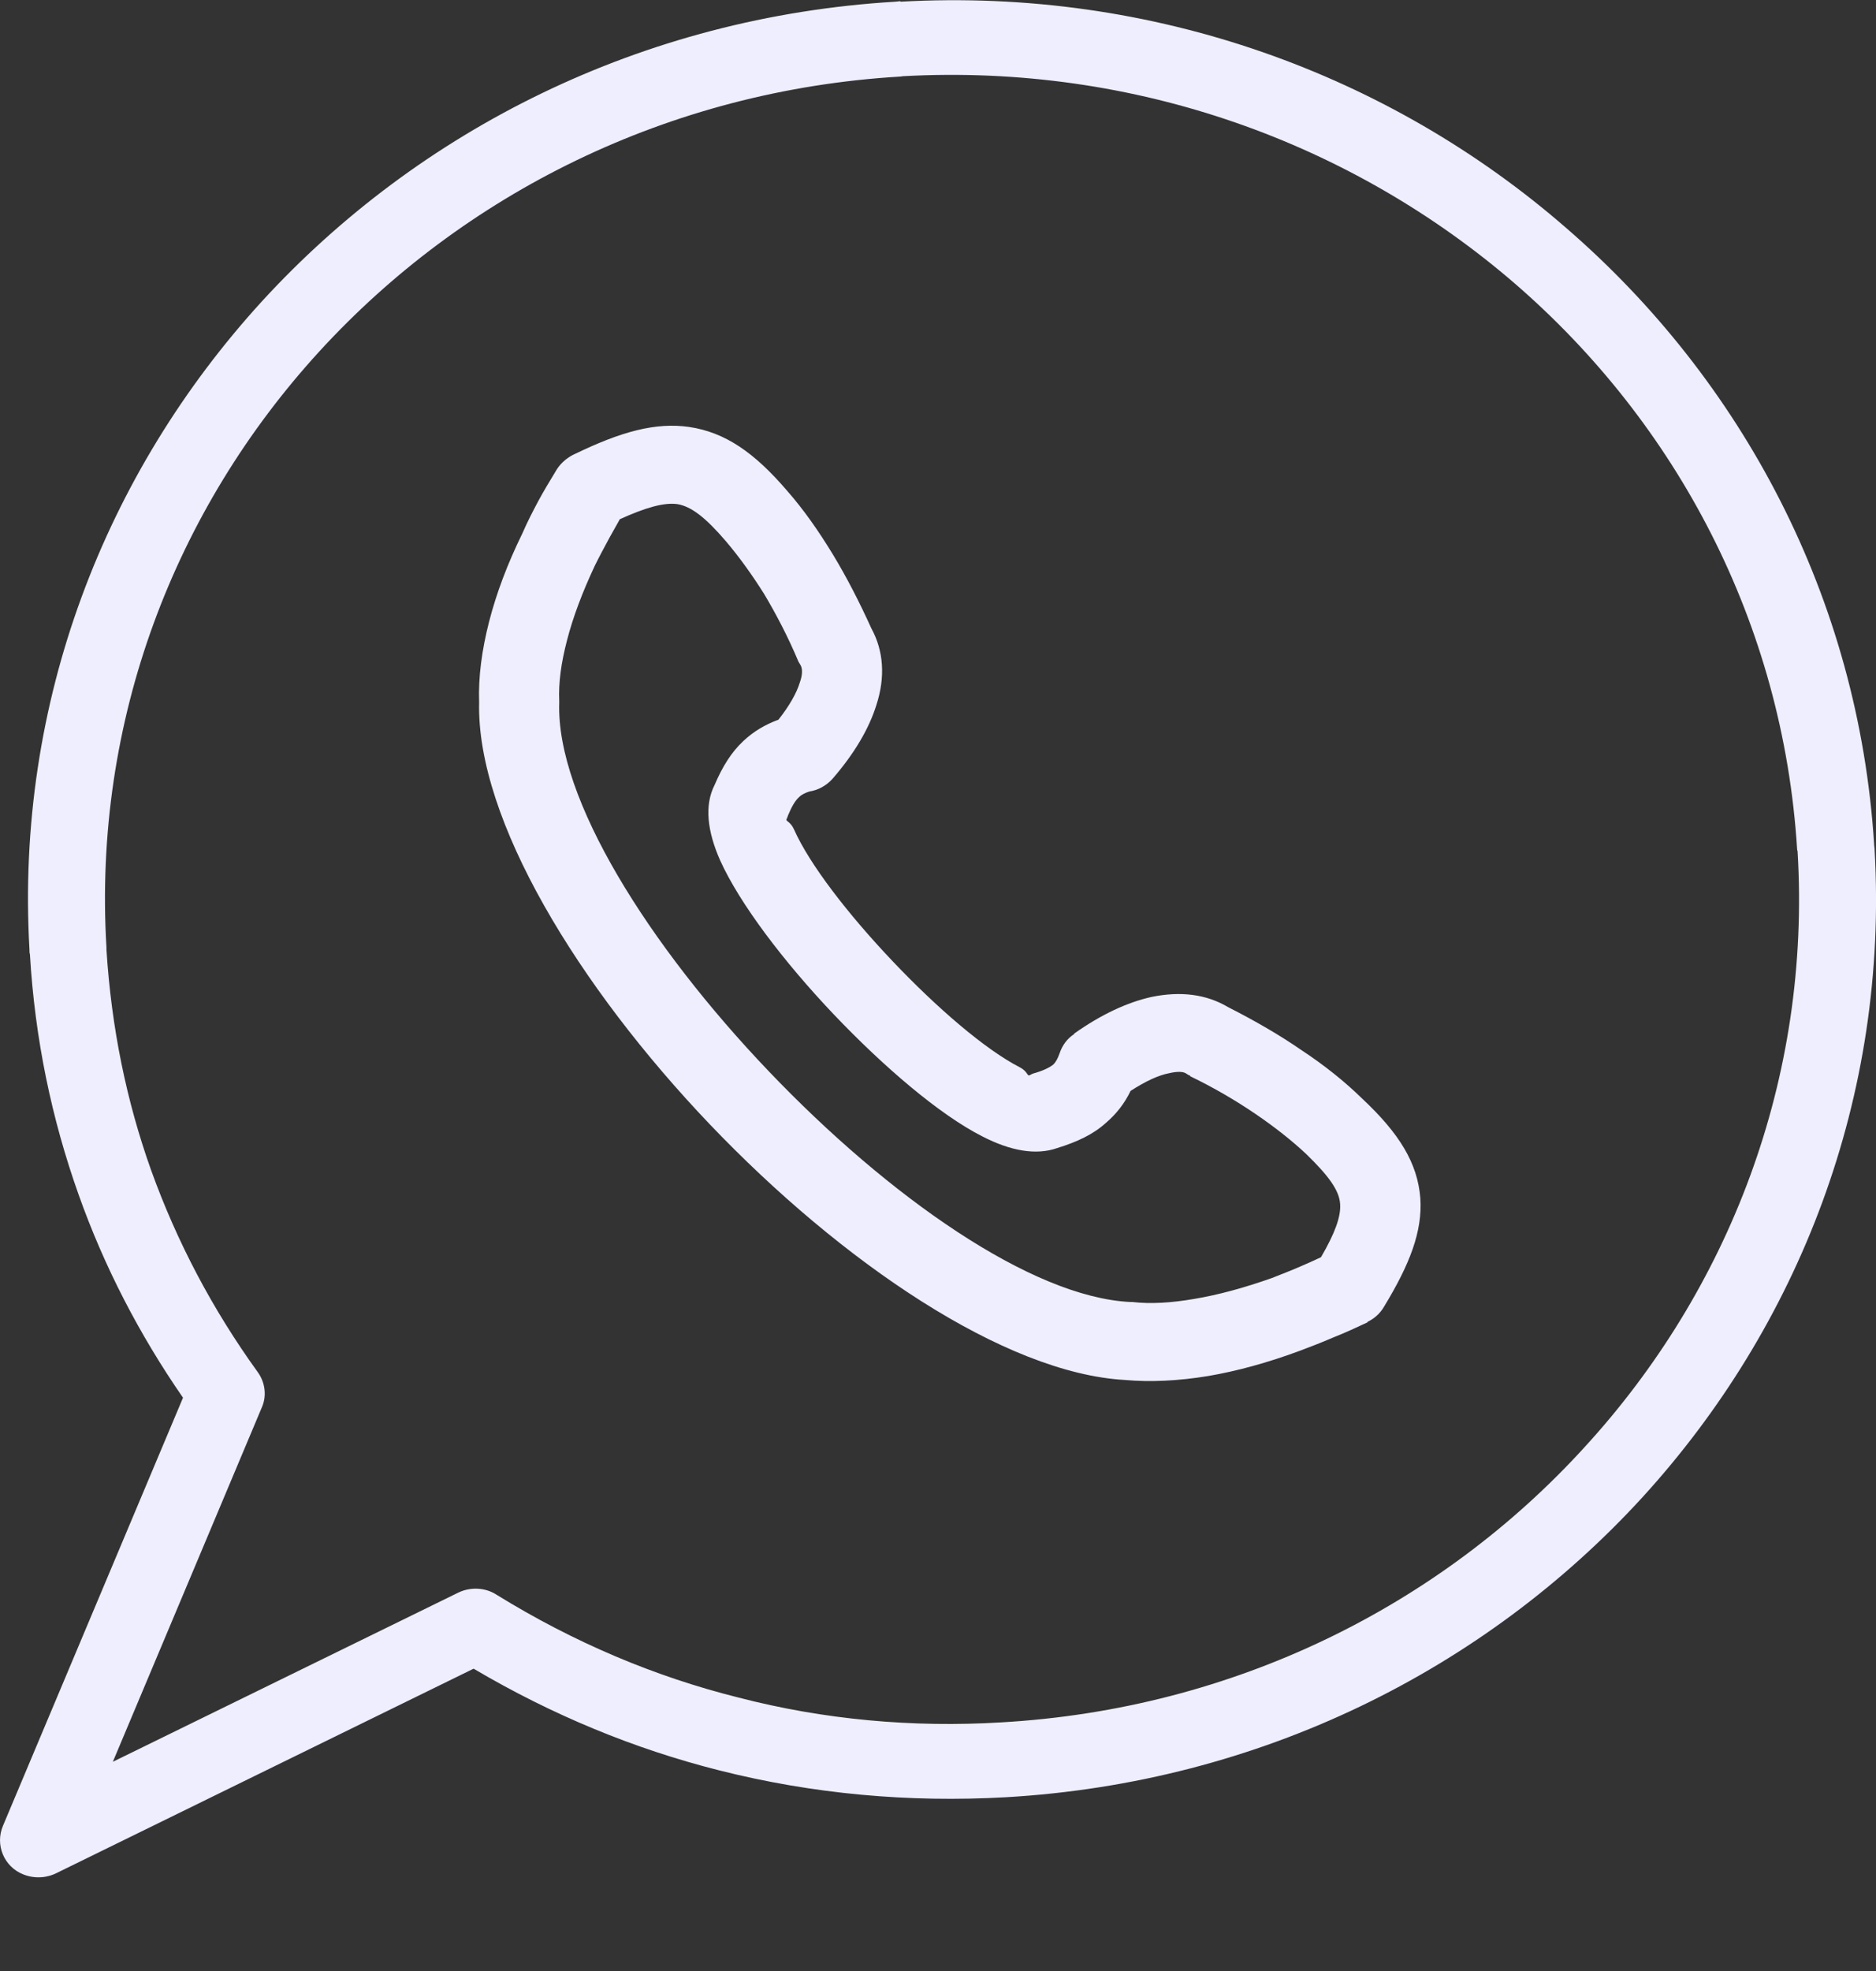 <svg width="20" height="21" viewBox="0 0 20 21" fill="none" xmlns="http://www.w3.org/2000/svg">
<rect x="0" y="0" width="20" height="21" fill="#333333" stroke="none"/>
<path d="M5.292 16.99C6.118 17.5 6.982 17.864 7.871 18.086C8.784 18.323 9.731 18.408 10.674 18.351C13.161 18.209 15.356 17.104 16.891 15.421C18.43 13.744 19.309 11.495 19.164 9.071L19.159 9.052V9.047C19.008 6.638 17.872 4.511 16.152 3.023C14.423 1.53 12.111 0.675 9.625 0.812L9.6 0.816H9.595C7.123 0.963 4.938 2.069 3.403 3.746C1.868 5.423 0.989 7.672 1.135 10.096V10.12C1.188 10.952 1.348 11.731 1.611 12.468C1.887 13.234 2.266 13.952 2.747 14.618C2.83 14.732 2.844 14.878 2.791 14.996L1.203 18.771L4.889 16.967C5.02 16.905 5.176 16.915 5.292 16.99ZM11.995 14.703C10.708 14.632 8.969 13.446 7.57 11.982C6.166 10.512 5.078 8.731 5.108 7.483C5.098 7.214 5.137 6.926 5.214 6.624C5.292 6.321 5.409 6.009 5.569 5.683C5.622 5.56 5.681 5.447 5.739 5.338C5.792 5.239 5.86 5.126 5.938 4.998C5.987 4.923 6.06 4.866 6.137 4.833C6.618 4.601 6.987 4.497 7.347 4.549C7.73 4.606 8.041 4.819 8.396 5.234C8.566 5.428 8.726 5.655 8.881 5.91C9.027 6.151 9.163 6.416 9.289 6.694C9.421 6.935 9.44 7.214 9.343 7.512C9.265 7.762 9.11 8.027 8.877 8.296C8.809 8.372 8.721 8.419 8.629 8.433C8.585 8.447 8.546 8.466 8.522 8.49C8.478 8.528 8.44 8.594 8.401 8.688C8.396 8.703 8.391 8.717 8.386 8.726C8.372 8.75 8.425 8.75 8.464 8.835C8.629 9.208 9.042 9.742 9.518 10.243C9.989 10.739 10.504 11.183 10.873 11.372C10.955 11.415 10.951 11.467 10.975 11.457C10.989 11.448 11.004 11.443 11.014 11.438C11.116 11.41 11.184 11.377 11.227 11.344C11.257 11.316 11.276 11.278 11.295 11.226C11.325 11.136 11.378 11.065 11.451 11.018V11.013C11.737 10.81 12.019 10.678 12.281 10.621C12.587 10.559 12.859 10.592 13.092 10.73C13.379 10.876 13.641 11.027 13.874 11.188C14.117 11.348 14.336 11.523 14.52 11.703C14.919 12.076 15.113 12.393 15.142 12.766C15.166 13.12 15.03 13.47 14.754 13.924C14.71 13.999 14.647 14.051 14.579 14.084V14.089C14.467 14.141 14.346 14.198 14.214 14.25C14.093 14.302 13.972 14.349 13.86 14.391C13.515 14.519 13.185 14.609 12.879 14.661C12.563 14.713 12.262 14.727 11.995 14.703ZM8.197 11.415C9.469 12.747 10.994 13.82 12.048 13.872H12.072C12.267 13.895 12.49 13.881 12.733 13.839C12.991 13.796 13.267 13.72 13.559 13.617C13.666 13.574 13.768 13.536 13.874 13.489C13.938 13.461 14.006 13.432 14.083 13.395C14.229 13.144 14.297 12.964 14.287 12.828C14.278 12.681 14.161 12.525 13.928 12.298C13.777 12.156 13.593 12.01 13.384 11.868C13.175 11.726 12.942 11.589 12.689 11.467V11.462C12.675 11.457 12.66 11.448 12.646 11.438C12.612 11.415 12.549 11.415 12.466 11.434C12.345 11.457 12.209 11.523 12.053 11.623C11.99 11.755 11.902 11.868 11.791 11.963C11.655 12.086 11.485 12.166 11.271 12.232C11.043 12.312 10.771 12.261 10.475 12.109C10.018 11.878 9.421 11.367 8.886 10.805C8.357 10.248 7.886 9.629 7.677 9.166C7.541 8.858 7.507 8.58 7.619 8.362C7.701 8.169 7.798 8.013 7.925 7.895C8.036 7.791 8.158 7.72 8.299 7.668C8.415 7.521 8.493 7.384 8.527 7.271C8.556 7.191 8.556 7.129 8.537 7.091C8.527 7.077 8.522 7.063 8.512 7.049C8.401 6.784 8.274 6.543 8.148 6.331C8.017 6.123 7.881 5.934 7.74 5.768C7.526 5.518 7.371 5.395 7.22 5.371C7.075 5.352 6.88 5.409 6.608 5.532C6.574 5.593 6.536 5.66 6.497 5.73C6.438 5.839 6.385 5.938 6.341 6.028C6.21 6.307 6.108 6.576 6.045 6.822C5.982 7.063 5.953 7.276 5.962 7.469V7.488C5.928 8.509 6.919 10.078 8.197 11.415ZM7.662 18.861C6.764 18.634 5.89 18.275 5.049 17.779L0.61 19.953C0.503 20.009 0.372 20.019 0.251 19.972C0.042 19.891 -0.055 19.655 0.032 19.452L1.951 14.892C1.484 14.217 1.11 13.494 0.838 12.728C0.552 11.925 0.372 11.07 0.319 10.167C0.314 10.153 0.314 10.134 0.314 10.115C0.163 7.483 1.12 5.041 2.791 3.212C4.462 1.388 6.842 0.179 9.547 0.018C9.561 0.018 9.581 0.013 9.6 0.013V0.018C12.306 -0.133 14.822 0.798 16.696 2.428C18.571 4.048 19.814 6.368 19.98 8.995C19.98 9.014 19.985 9.033 19.985 9.047V9.052C20.135 11.684 19.178 14.127 17.508 15.955C15.832 17.784 13.437 18.994 10.717 19.149C9.693 19.206 8.668 19.116 7.662 18.861Z" fill="#EEEEFF"/>
</svg>
